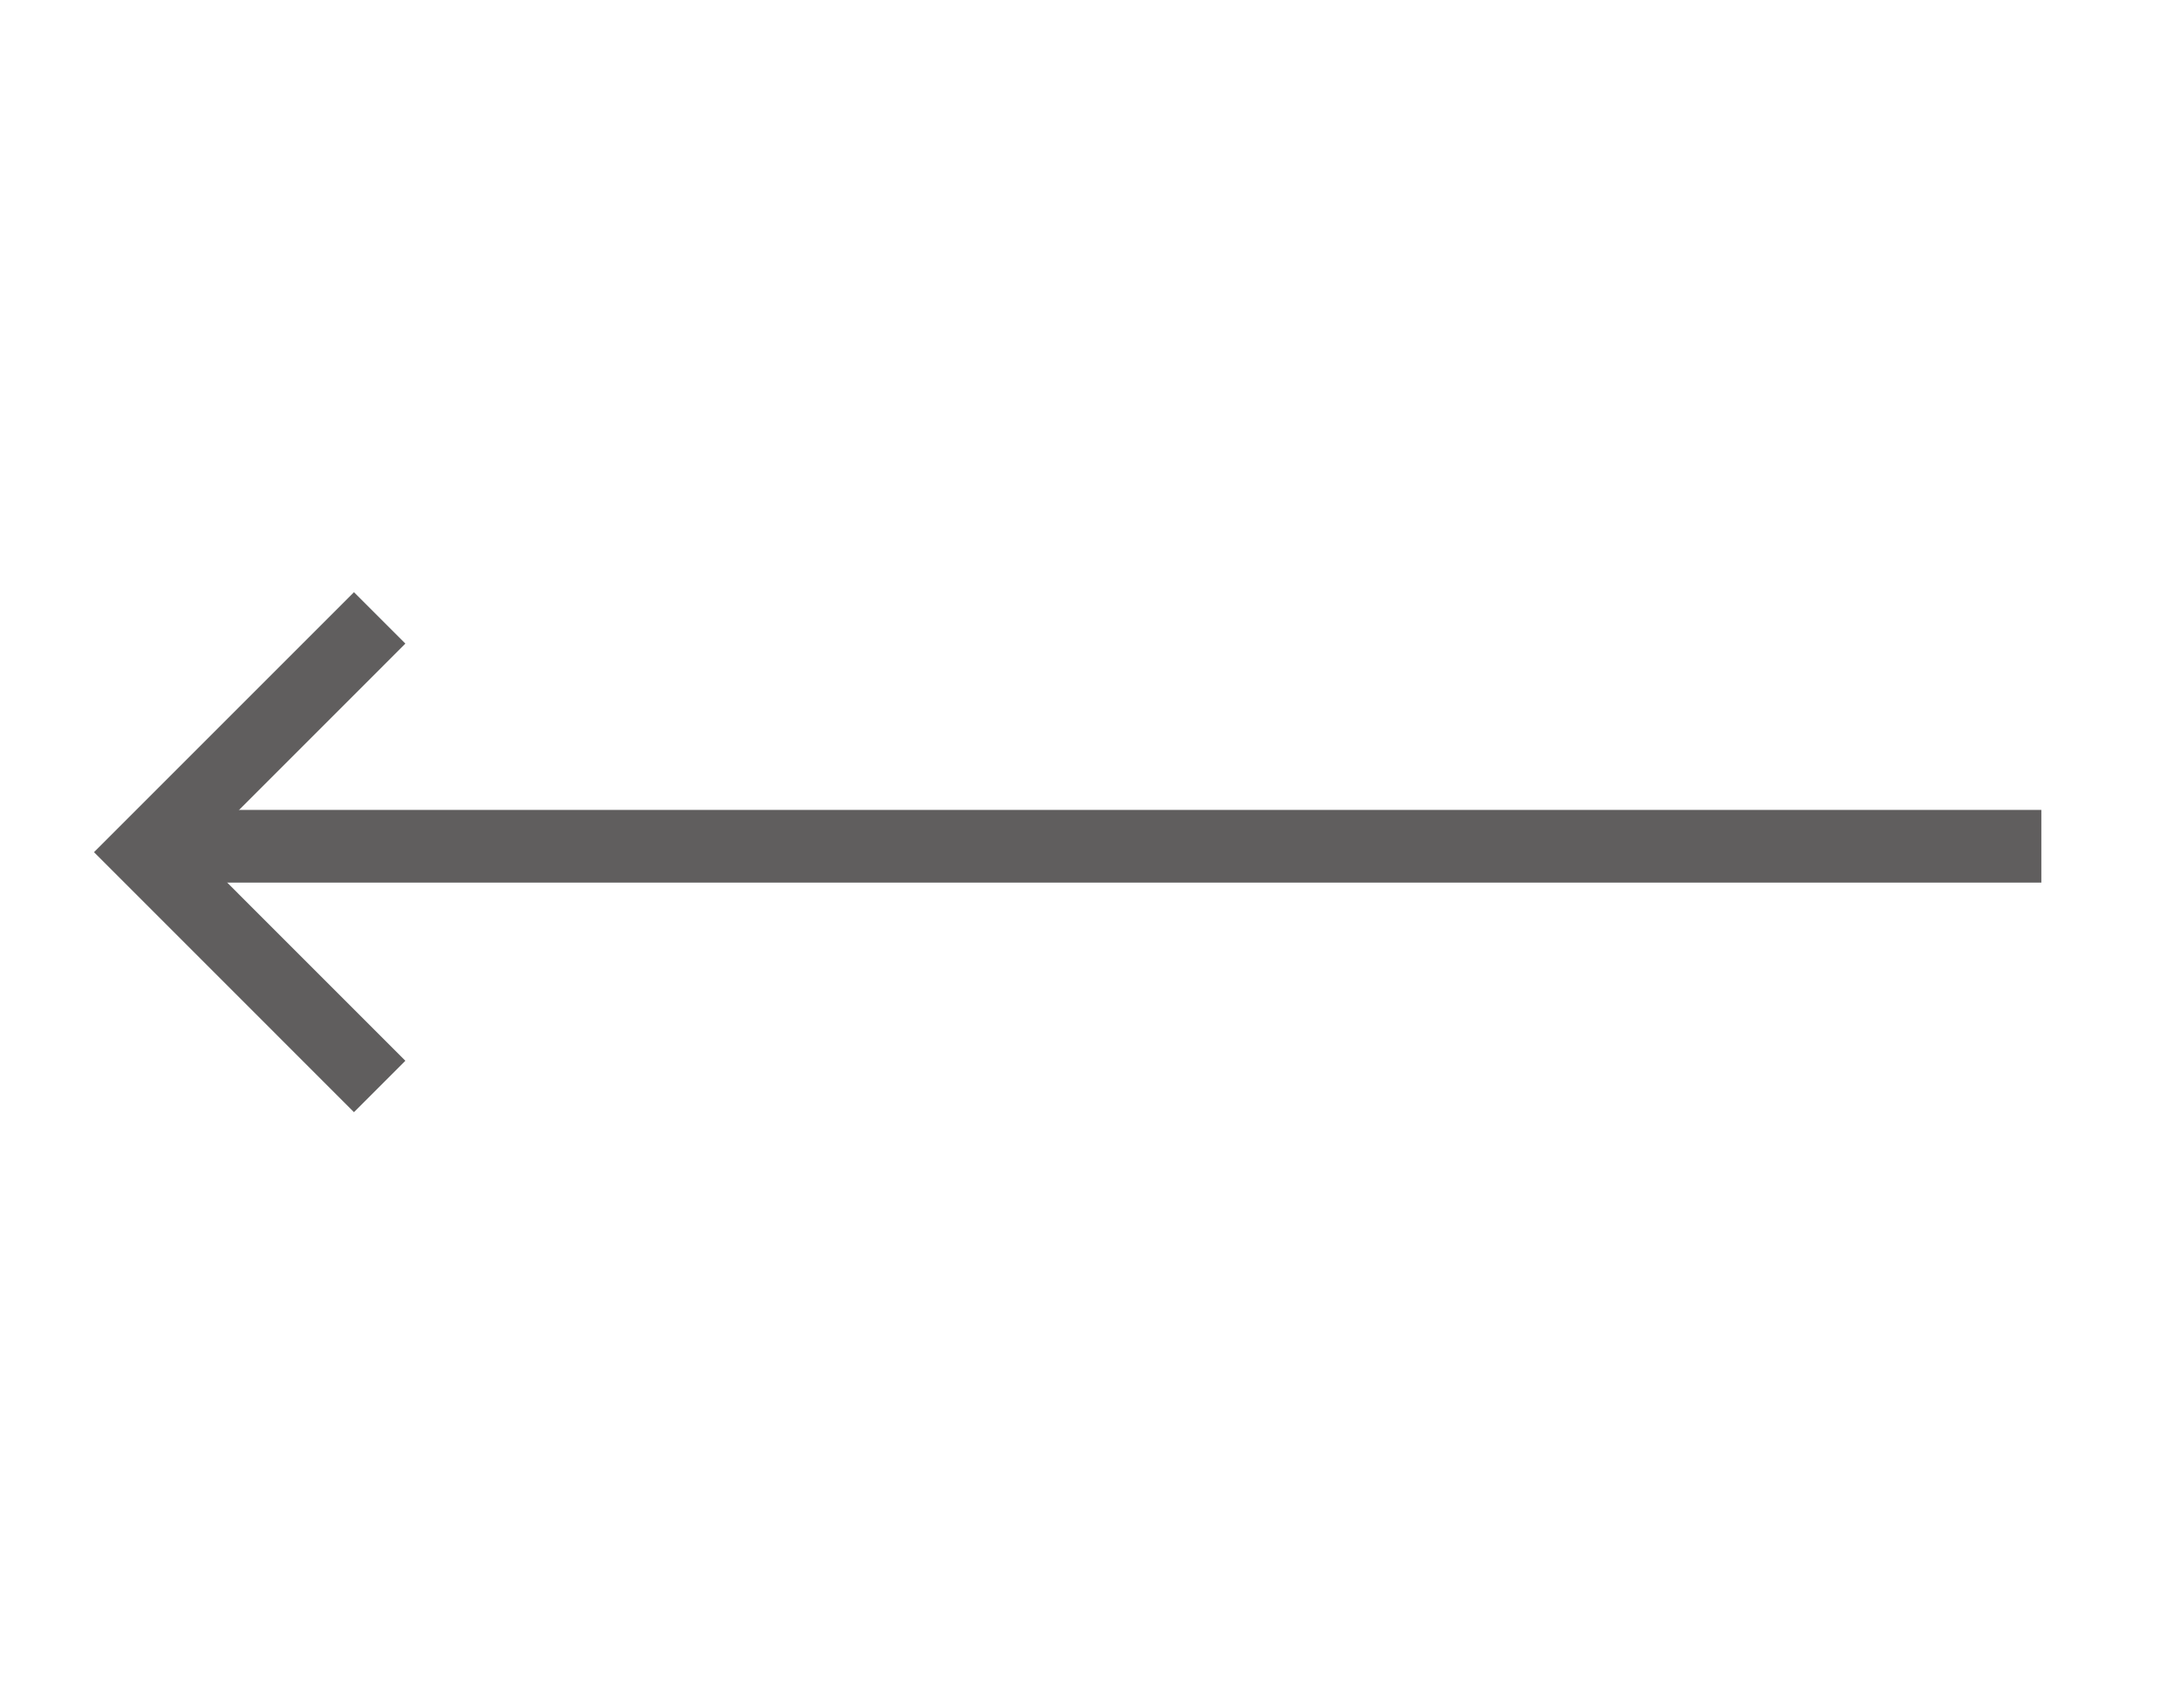<svg xmlns="http://www.w3.org/2000/svg" width="60" height="47" viewBox="0 0 60 47"><defs><style>.a{opacity:0.7;}.b{fill:rgba(222,222,222,0);}.c{fill:none;stroke:#1c1a1a;stroke-width:2px;}</style></defs><g class="a" transform="translate(-455 -2322)"><rect class="b" width="60" height="47" transform="translate(455 2322)"/><g transform="translate(459 2339)"><path class="c" d="M8210.262,5674.226h-51.1" transform="translate(-8158.104 -5667.943)"/><path class="c" d="M8191.362,5670.961l-6.445,6.446,6.445,6.446" transform="translate(-8184.917 -5670.961)"/></g></g></svg>